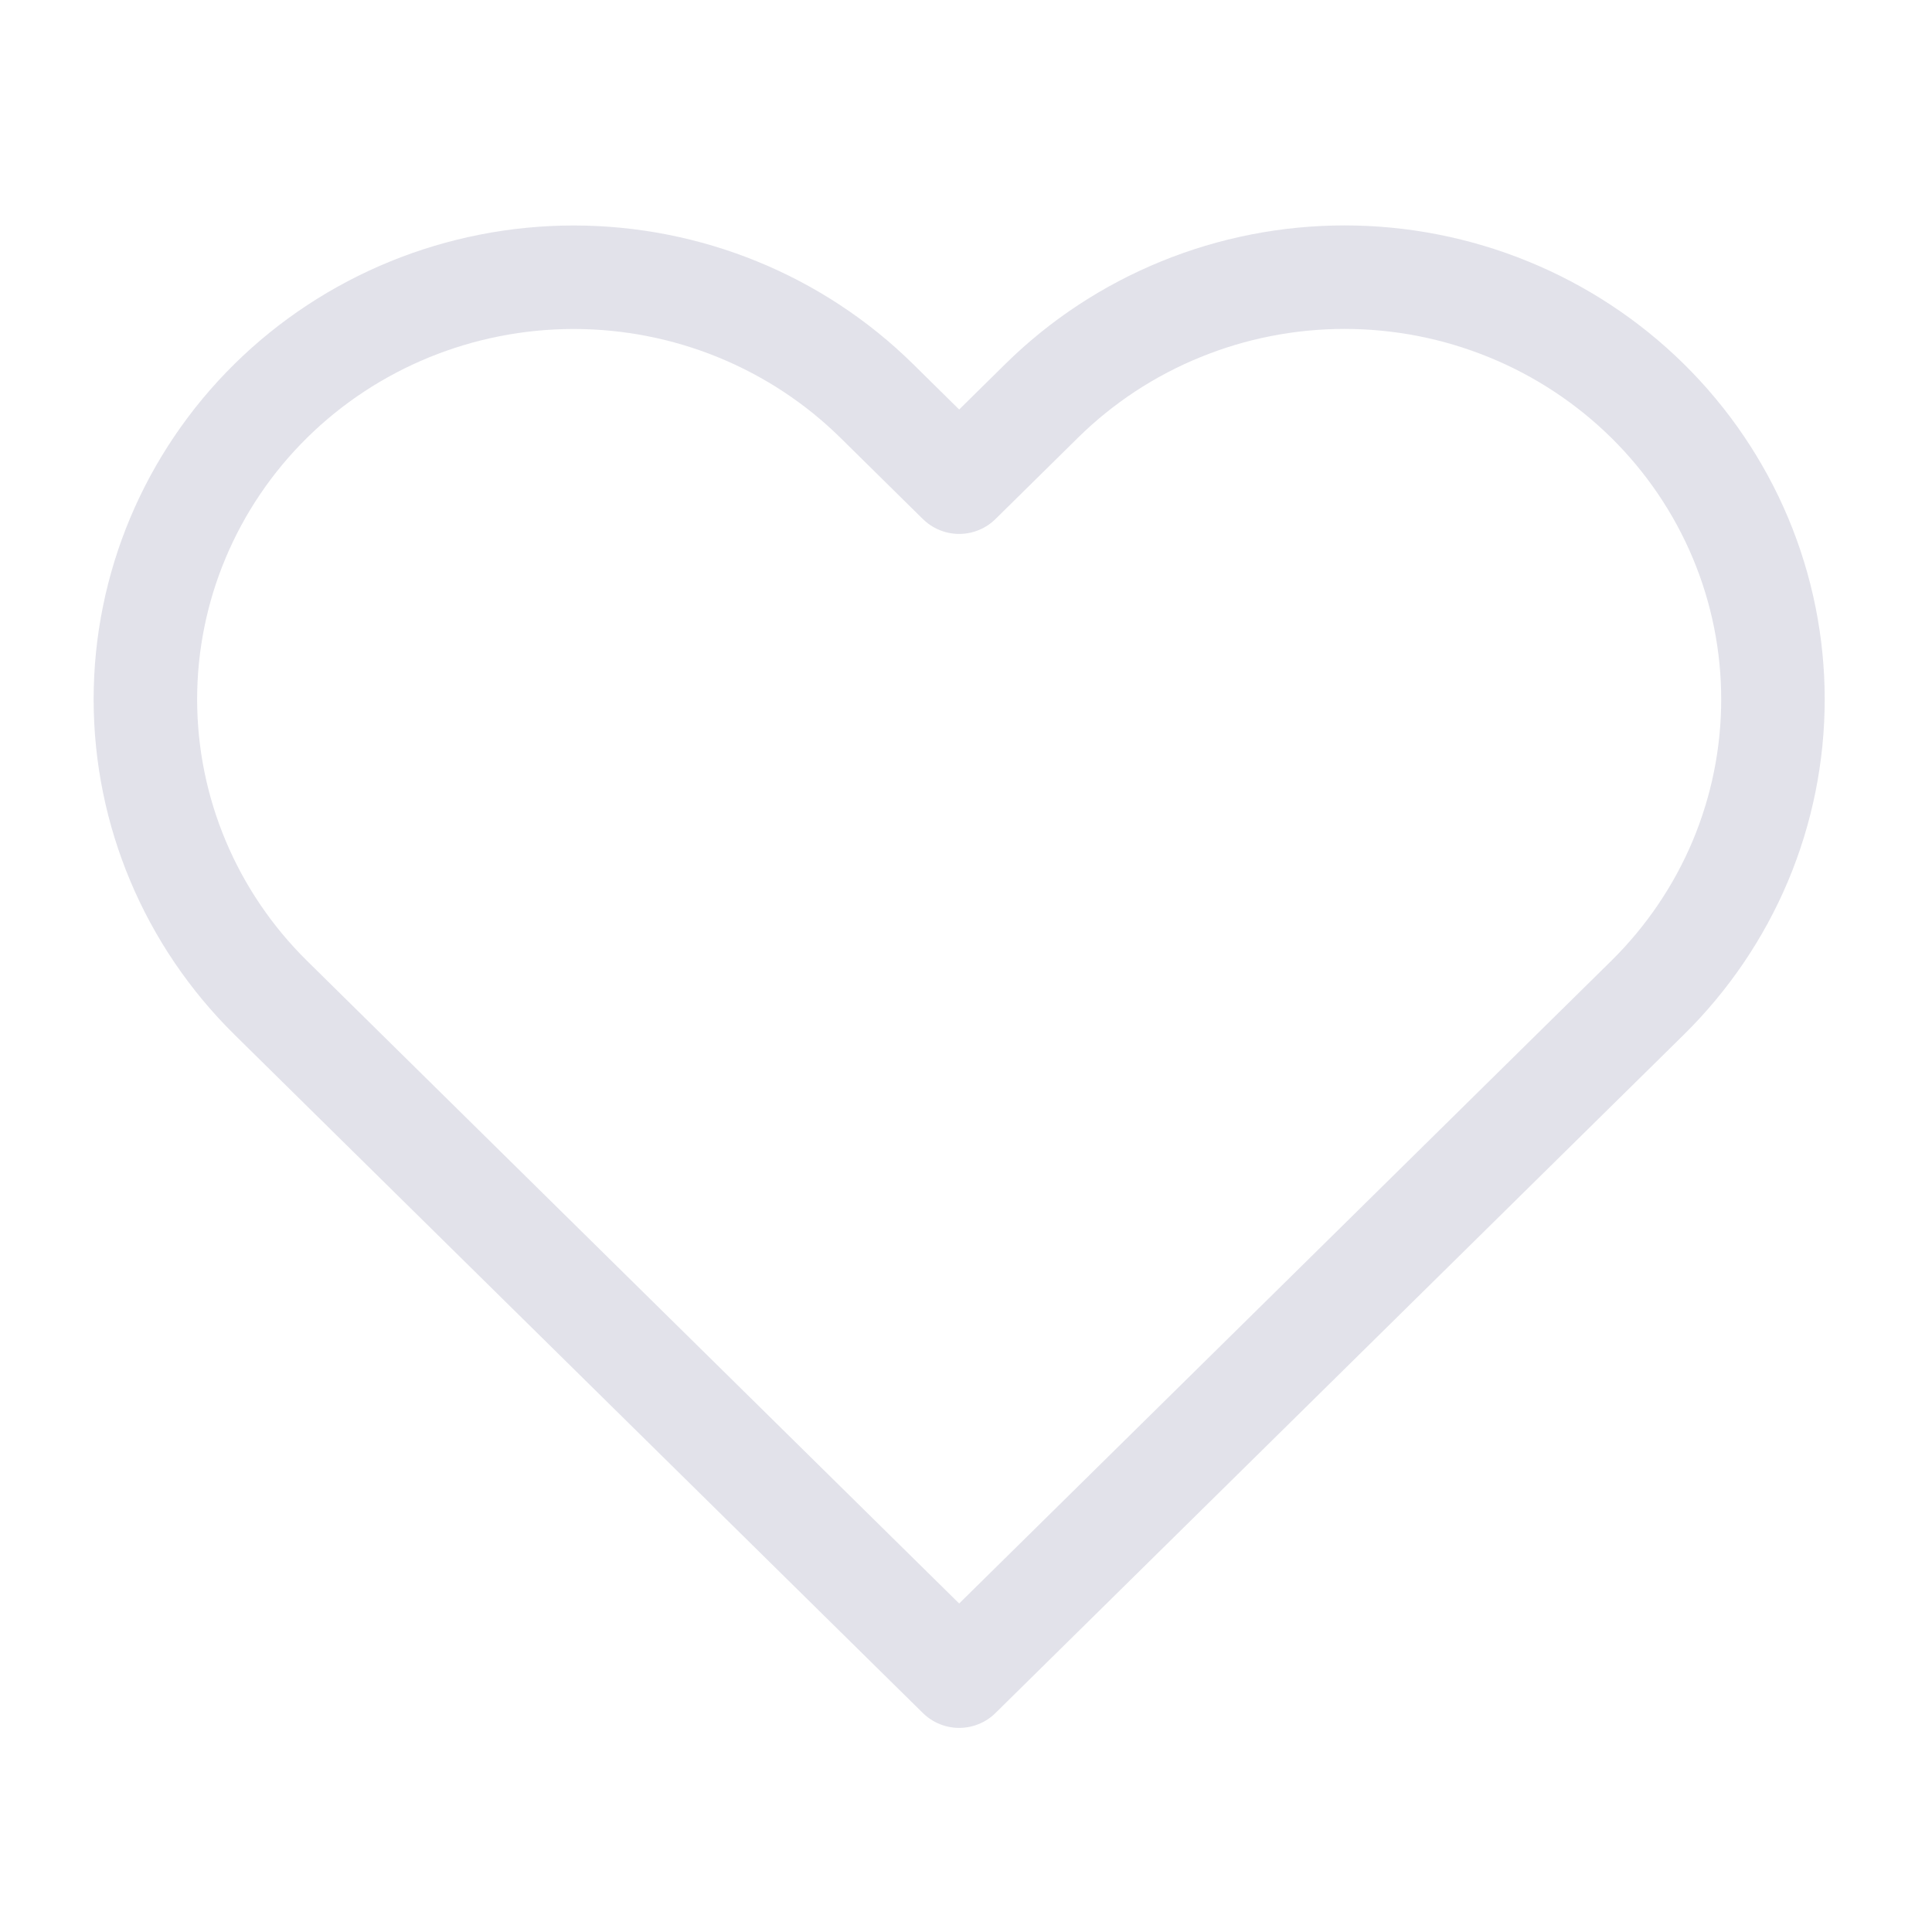<svg width="28" height="28" viewBox="0 0 28 28" fill="none" xmlns="http://www.w3.org/2000/svg">
<path d="M23.877 5.809C23.3 5.241 22.616 4.79 21.863 4.483C21.109 4.175 20.302 4.017 19.487 4.017C18.671 4.017 17.864 4.175 17.111 4.483C16.358 4.79 15.673 5.241 15.097 5.809L13.901 6.988L12.705 5.809C11.54 4.662 9.961 4.018 8.315 4.018C6.668 4.018 5.089 4.662 3.925 5.809C2.761 6.957 2.107 8.513 2.107 10.135C2.107 11.758 2.761 13.314 3.925 14.461L5.121 15.64L13.901 24.292L22.68 15.64L23.877 14.461C24.453 13.893 24.911 13.219 25.223 12.477C25.535 11.734 25.695 10.939 25.695 10.135C25.695 9.332 25.535 8.536 25.223 7.794C24.911 7.052 24.453 6.377 23.877 5.809V5.809Z" stroke="#E2E2EA" stroke-width="1.5" stroke-linecap="round" stroke-linejoin="round"/>
</svg>
